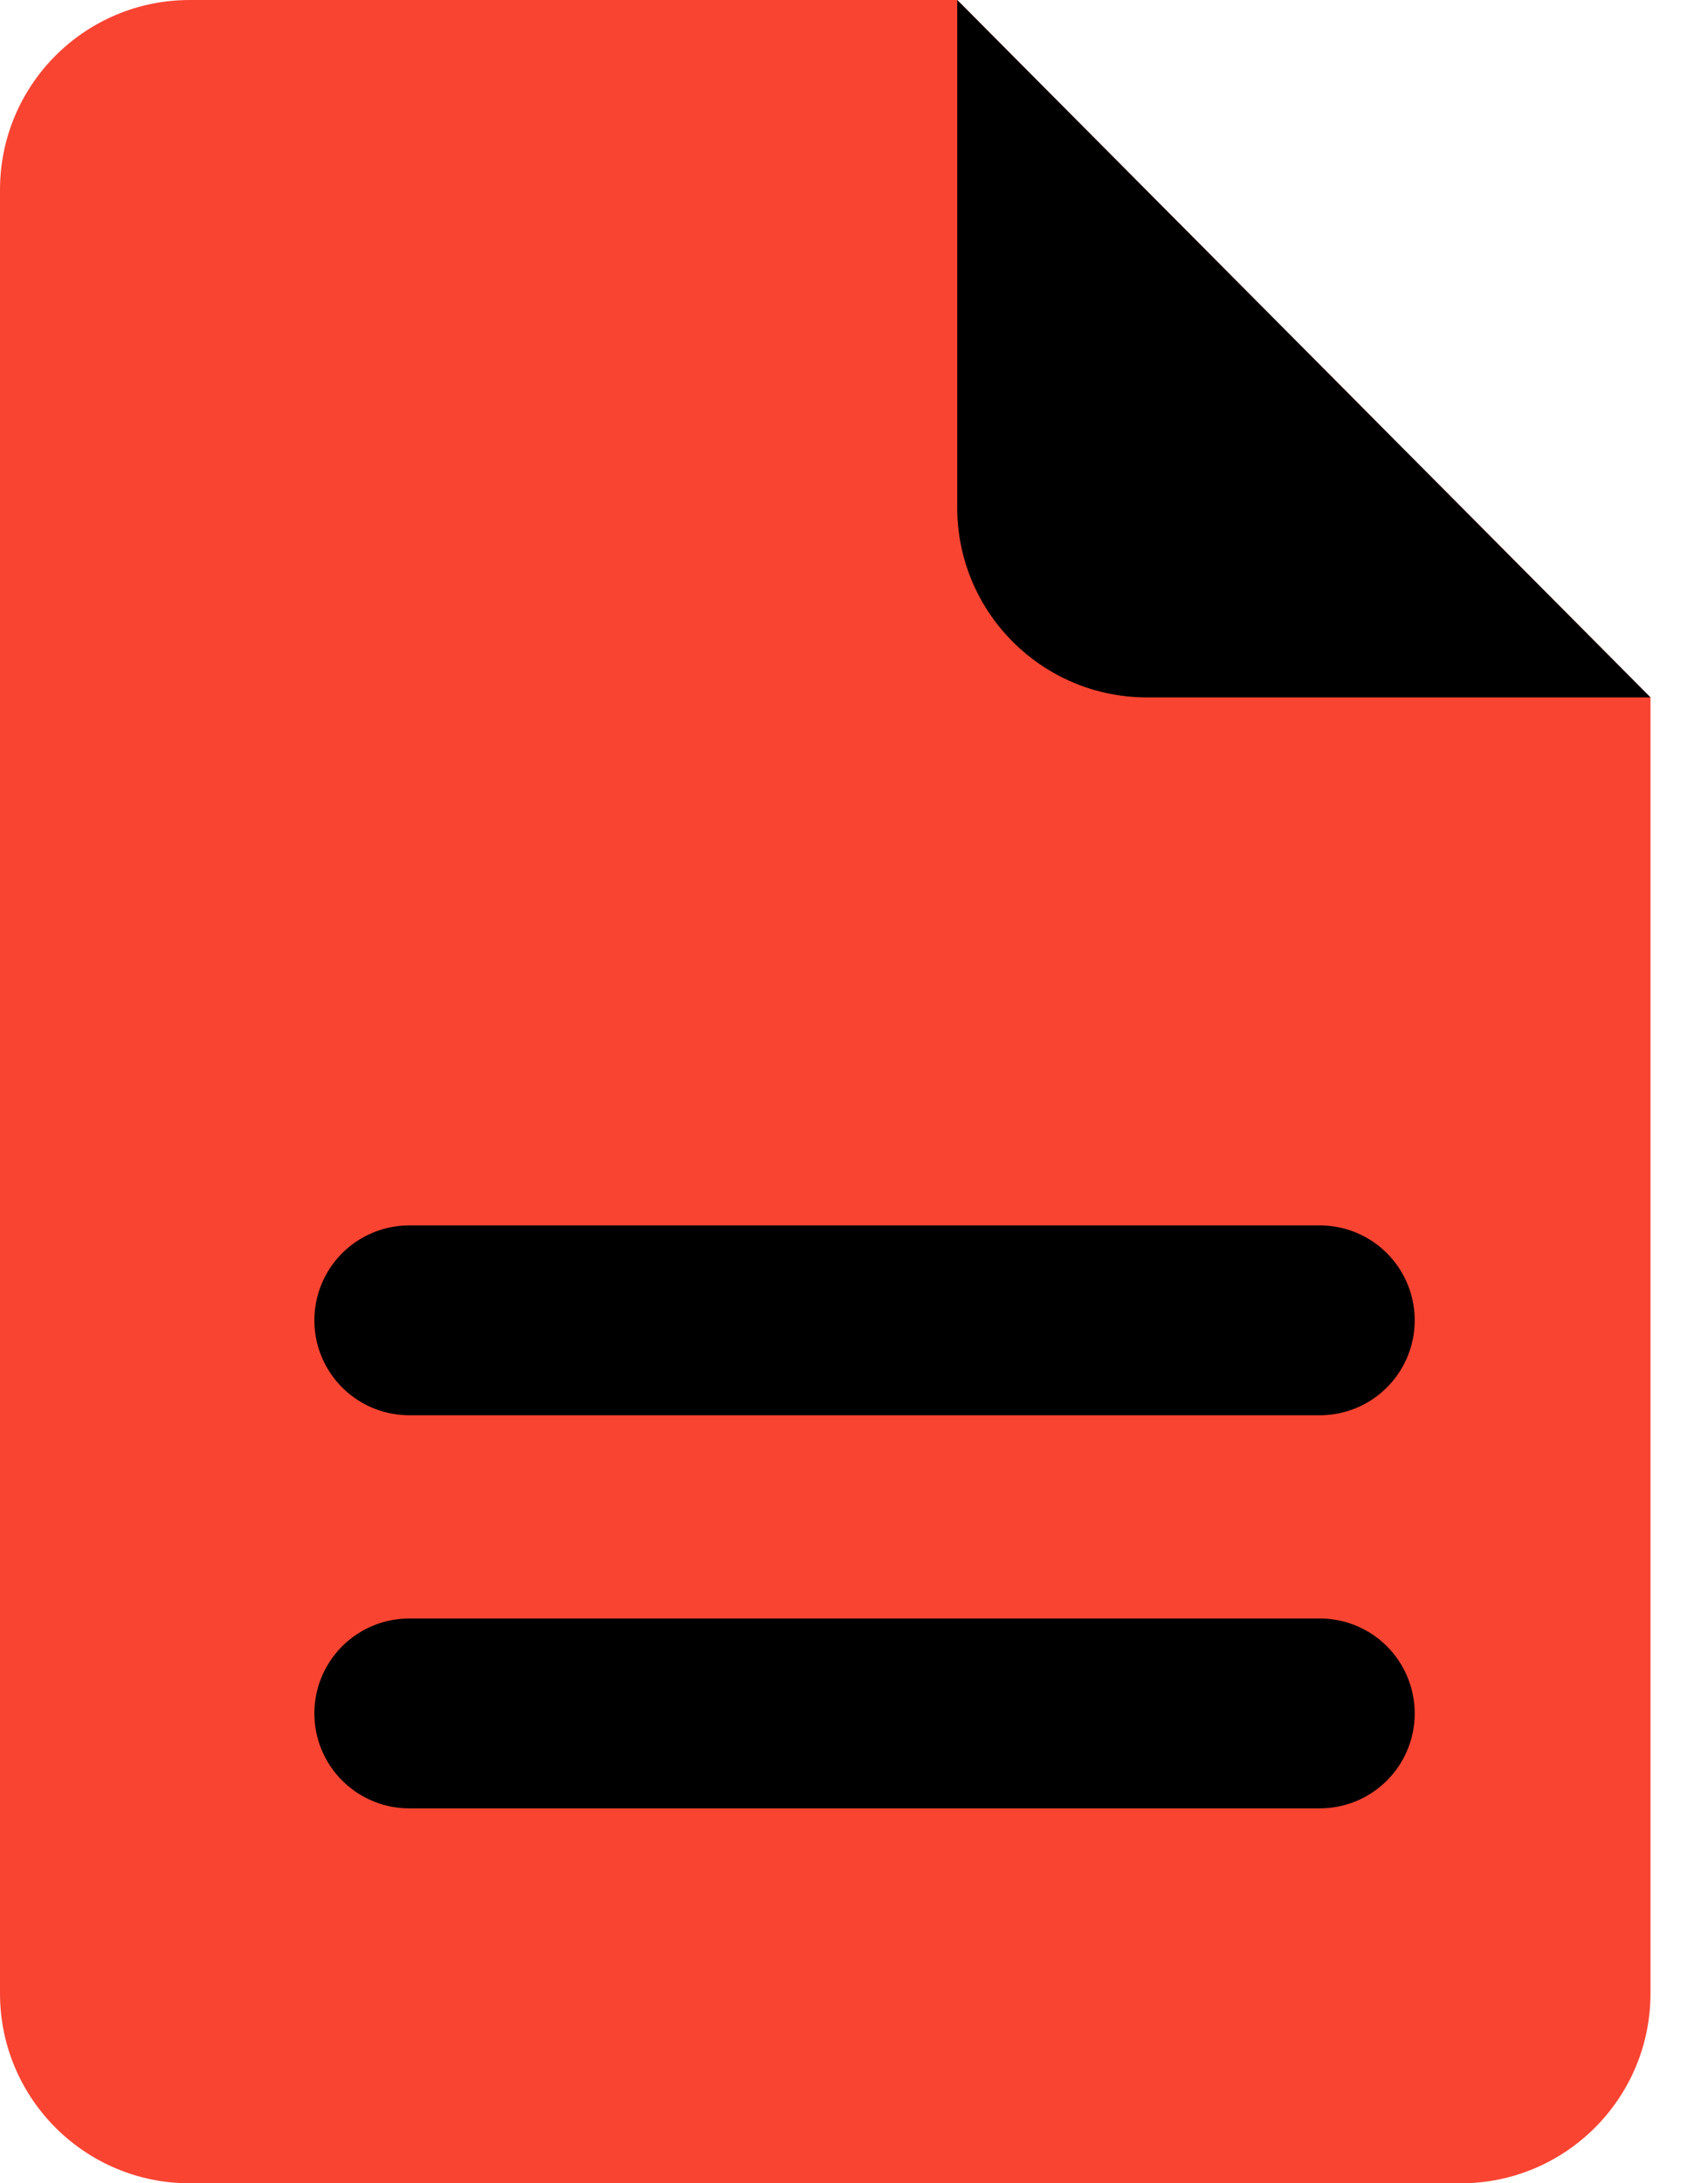 <svg width="18" height="23" viewBox="0 0 18 23" fill="none" xmlns="http://www.w3.org/2000/svg">
<path d="M17.394 21C17.394 22.105 16.498 23 15.394 23H2C0.895 23 0 22.105 0 21V2C0 0.895 0.895 0 2 0H10.088L17.394 7.347V21Z" fill="#F94432"/>
<path d="M10.088 0V5.347C10.088 6.452 10.984 7.347 12.088 7.347H17.394L10.088 0Z" fill="black"/>
<line x1="4.313" y1="13.909" x2="13.909" y2="13.909" stroke="black" stroke-width="2" stroke-linecap="round"/>
<line x1="4.313" y1="18.05" x2="13.909" y2="18.05" stroke="black" stroke-width="2" stroke-linecap="round"/>
</svg>

